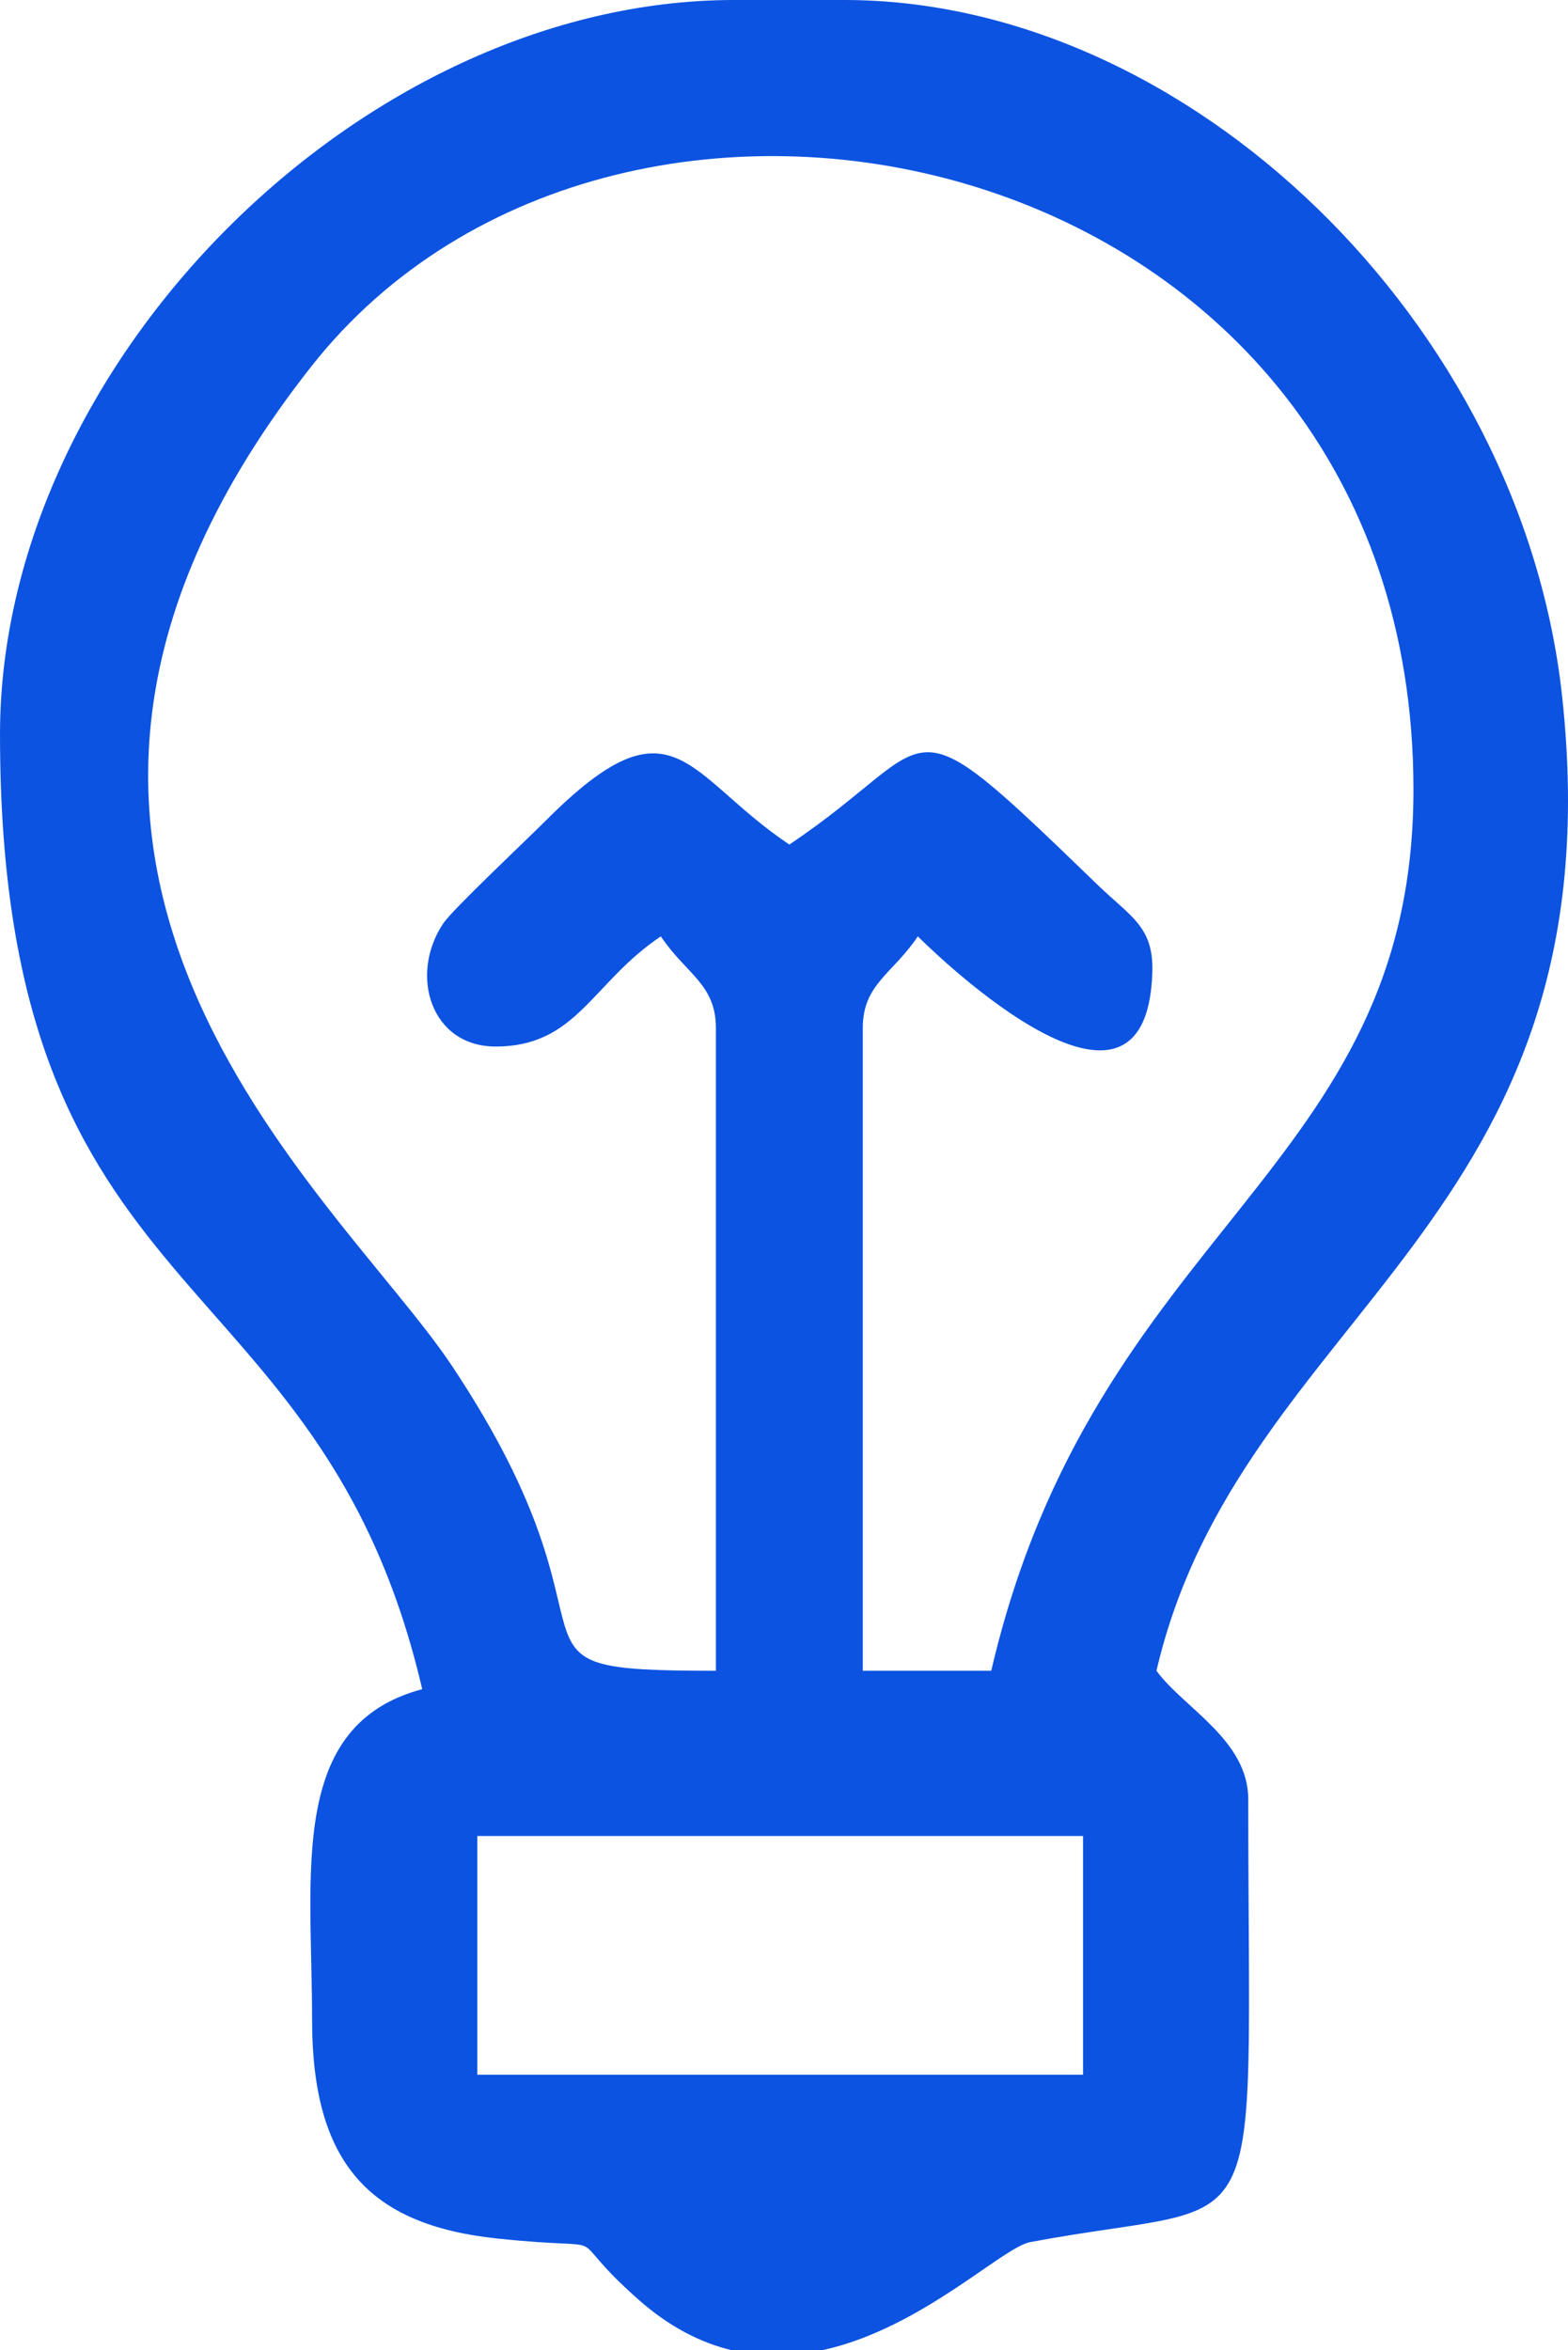 <?xml version="1.0" encoding="UTF-8"?>
<!DOCTYPE svg PUBLIC "-//W3C//DTD SVG 1.1//EN" "http://www.w3.org/Graphics/SVG/1.1/DTD/svg11.dtd">
<!-- Creator: CorelDRAW X8 -->
<svg xmlns="http://www.w3.org/2000/svg" xml:space="preserve" width="24.352mm" height="36.491mm" version="1.1" style="shape-rendering:geometricPrecision; text-rendering:geometricPrecision; image-rendering:optimizeQuality; fill-rule:evenodd; clip-rule:evenodd"
viewBox="0 0 42738 64043"
 xmlns:xlink="http://www.w3.org/1999/xlink">
 <defs>
  <style type="text/css">
   <![CDATA[
    .fil0 {fill:#0C53E1}
   ]]>
  </style>
 </defs>
 <g id="Capa_x0020_1">
  <path class="fil0" d="M13009 50033l16511 0 0 6505 -16511 0 0 -6505zm9415 14010l-2490 0c-838,-202 -1693,-633 -2540,-1384 -2261,-2003 -315,-1284 -3846,-1658 -3513,-371 -5042,-2087 -5042,-5964 0,-4007 -663,-8028 3002,-9006 -2791,-11980 -11508,-10032 -11508,-26018 0,-10125 9888,-20013 20013,-20013l3002 0c9386,0 18469,8815 19565,18993 1552,14395 -8771,16718 -11059,26537 746,1019 2502,1886 2502,3503 0,12768 704,10816 -5945,12067 -761,144 -2968,2354 -5654,2943zm-8915 -35524c2217,0 2621,-1742 4503,-3002 690,1031 1501,1299 1501,2502l0 17511c-6573,0 -2041,-574 -7197,-8313 -3122,-4687 -14450,-13746 -3831,-27231 8492,-10784 30041,-6026 30041,11528 0,10467 -8683,11891 -11508,24016l-3502 0 0 -17511c0,-1203 810,-1471 1501,-2502 2,1 6241,6298 6392,959 34,-1227 -599,-1500 -1481,-2353 -5521,-5336 -4160,-3956 -8414,-1108 -2836,-1899 -3145,-4156 -6646,-645 -531,533 -2531,2413 -2784,2790 -944,1406 -340,3359 1425,3359z"/>
 </g>
</svg>
